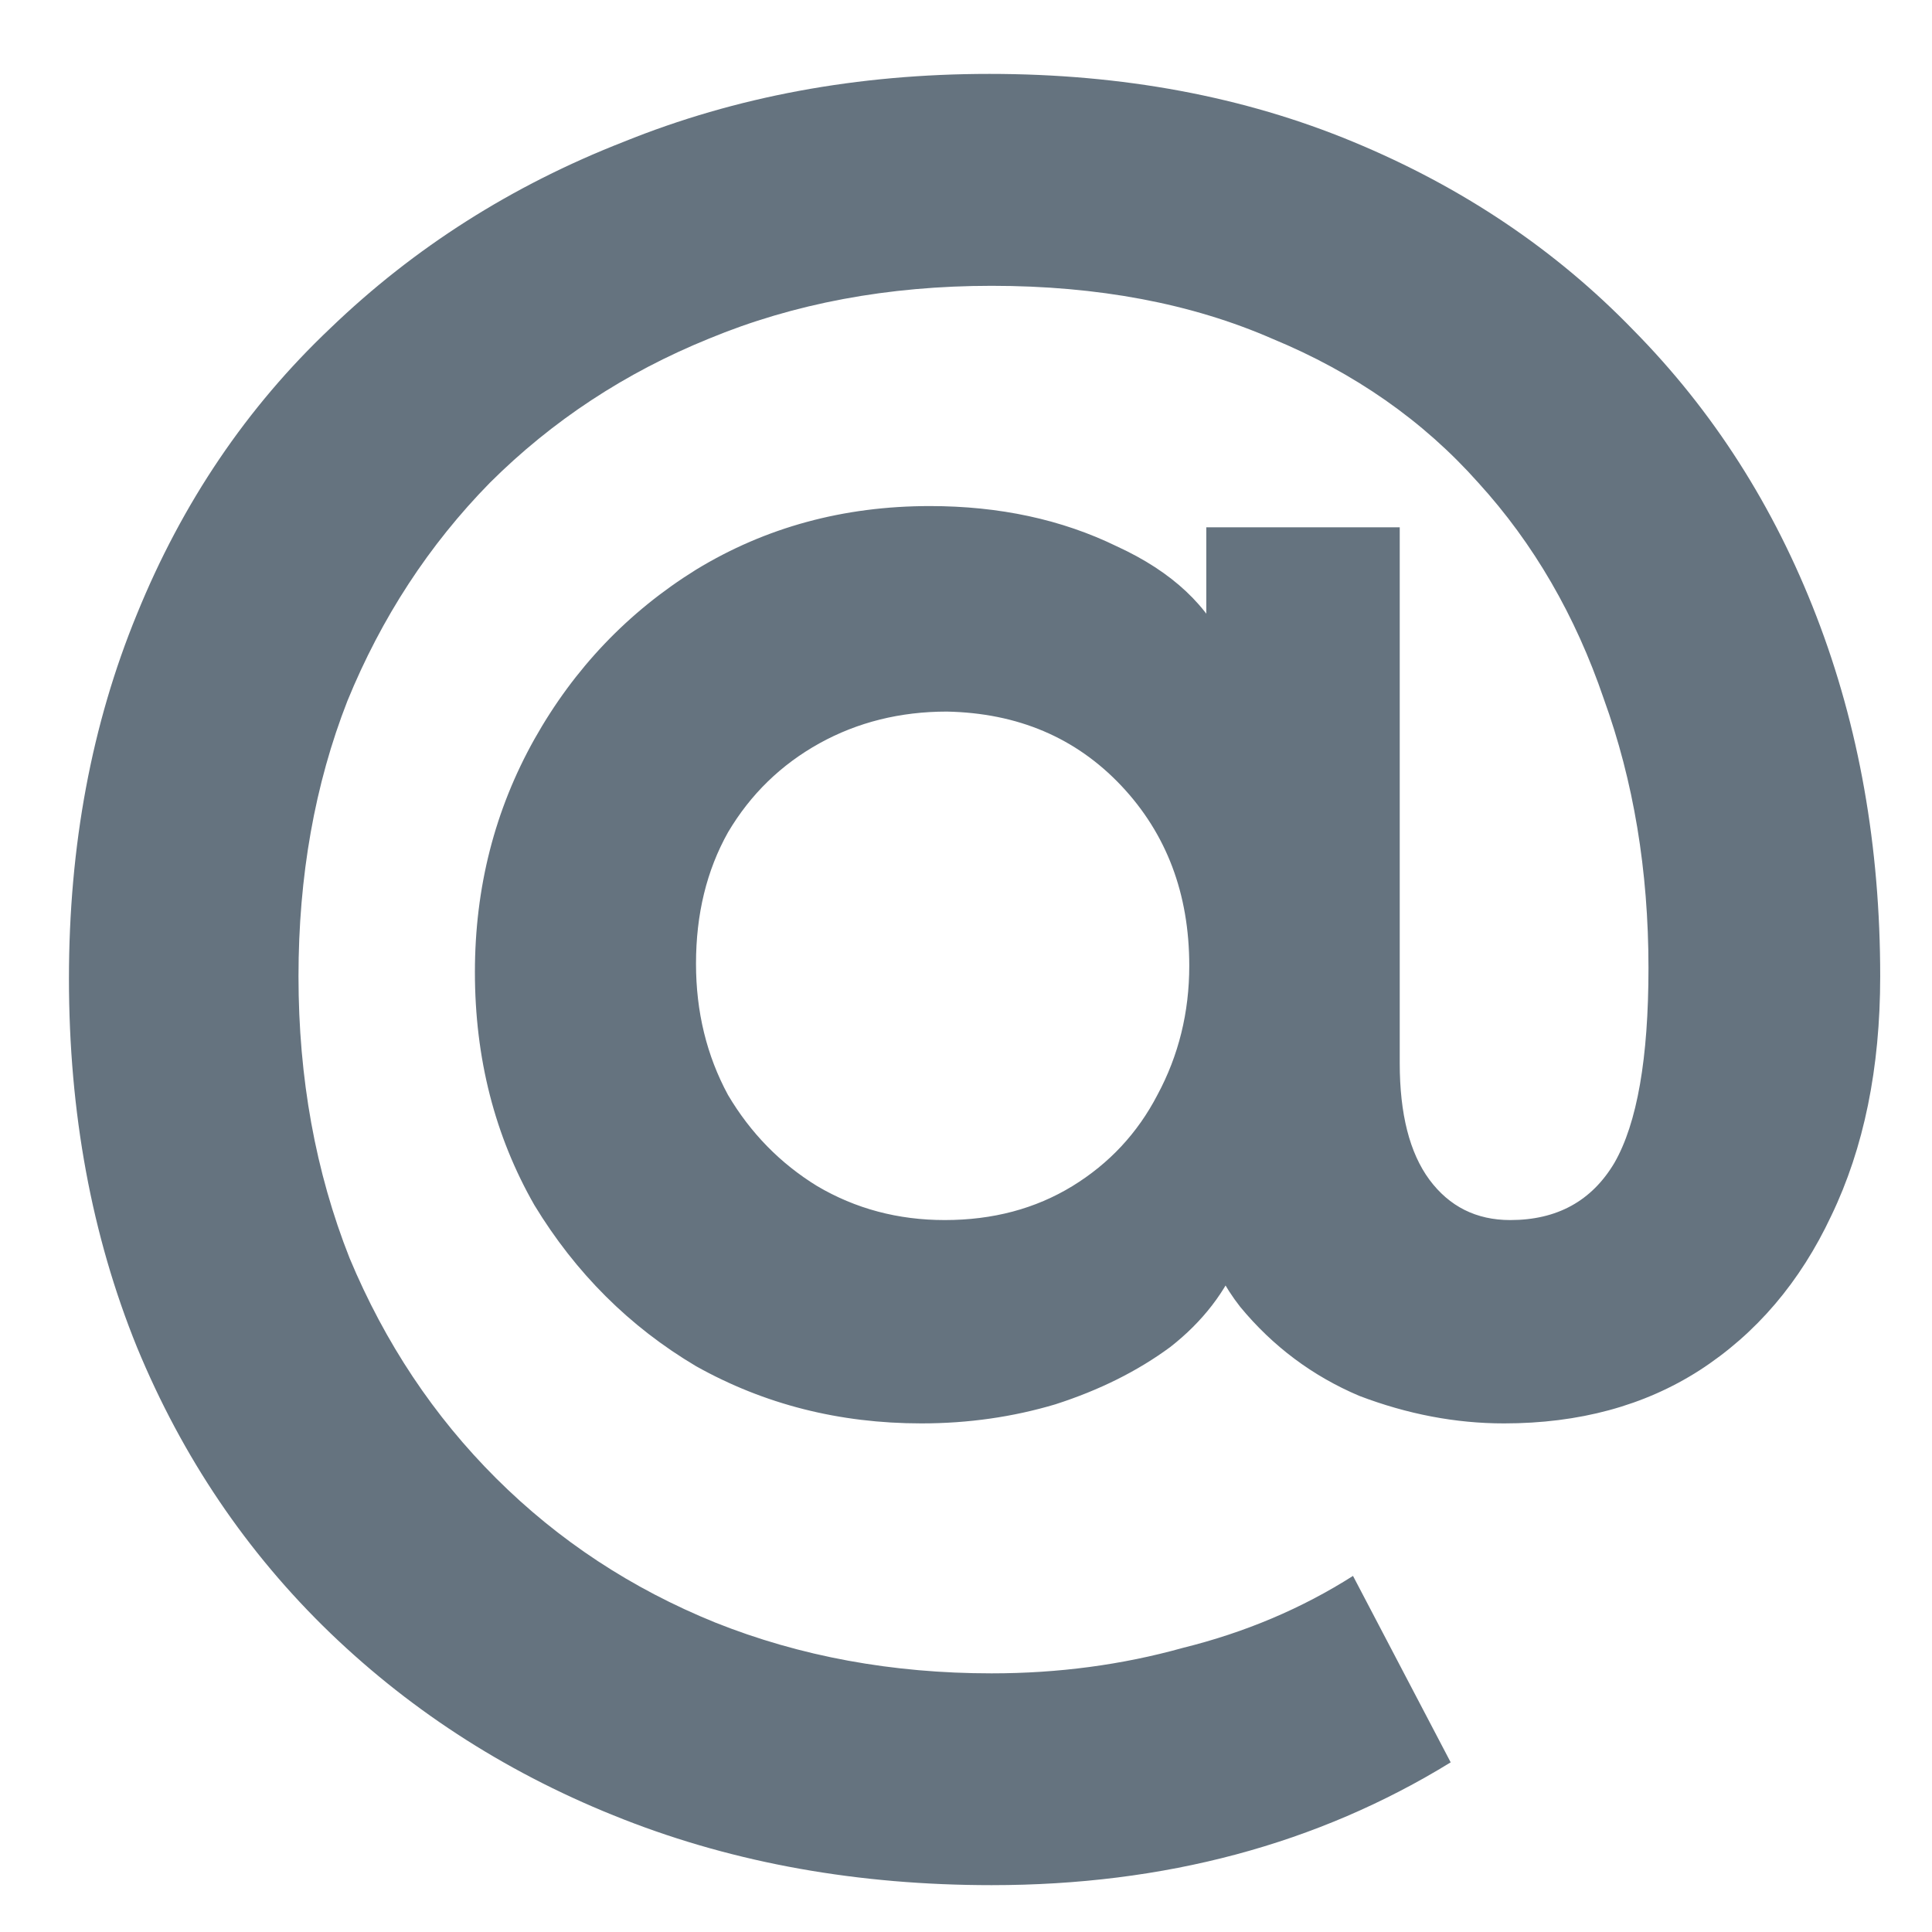 <svg width="16" height="16" viewBox="0 0 16 16" fill="none" xmlns="http://www.w3.org/2000/svg">
<path d="M8.212 15.612C7.108 15.612 6.093 15.431 5.166 15.068C4.239 14.706 3.429 14.191 2.736 13.525C2.044 12.858 1.51 12.068 1.134 11.156C0.759 10.232 0.571 9.215 0.571 8.104C0.571 7.004 0.759 5.998 1.134 5.086C1.51 4.162 2.044 3.373 2.736 2.718C3.429 2.051 4.239 1.536 5.166 1.174C6.093 0.799 7.102 0.612 8.194 0.612C9.297 0.612 10.301 0.799 11.205 1.174C12.108 1.548 12.883 2.068 13.528 2.735C14.186 3.402 14.691 4.191 15.043 5.104C15.395 6.016 15.571 7.01 15.571 8.086C15.571 8.846 15.436 9.507 15.166 10.068C14.908 10.618 14.544 11.045 14.074 11.349C13.617 11.642 13.077 11.788 12.455 11.788C12.056 11.788 11.656 11.712 11.257 11.56C10.87 11.396 10.541 11.15 10.271 10.823C10.013 10.495 9.872 10.063 9.849 9.525L10.271 10.402C10.154 10.694 9.96 10.946 9.691 11.156C9.421 11.355 9.104 11.513 8.74 11.63C8.388 11.735 8.018 11.788 7.631 11.788C6.95 11.788 6.328 11.63 5.764 11.314C5.213 10.987 4.767 10.542 4.426 9.981C4.098 9.408 3.933 8.764 3.933 8.051C3.933 7.349 4.098 6.706 4.426 6.121C4.755 5.536 5.201 5.068 5.764 4.718C6.34 4.367 6.985 4.191 7.701 4.191C8.276 4.191 8.793 4.302 9.25 4.525C9.708 4.735 10.013 5.022 10.166 5.384L9.99 5.981V4.367H11.592V8.805C11.592 9.226 11.674 9.548 11.838 9.77C12.003 9.992 12.226 10.104 12.507 10.104C12.895 10.104 13.182 9.946 13.37 9.63C13.558 9.302 13.652 8.764 13.652 8.016C13.652 7.209 13.528 6.466 13.282 5.788C13.047 5.098 12.701 4.501 12.243 3.998C11.786 3.484 11.216 3.086 10.536 2.805C9.867 2.513 9.092 2.367 8.212 2.367C7.355 2.367 6.574 2.513 5.87 2.805C5.178 3.086 4.573 3.484 4.057 3.998C3.552 4.513 3.159 5.115 2.877 5.805C2.607 6.495 2.472 7.256 2.472 8.086C2.472 8.928 2.613 9.706 2.895 10.419C3.188 11.121 3.593 11.729 4.11 12.244C4.626 12.758 5.23 13.156 5.923 13.437C6.627 13.718 7.39 13.858 8.212 13.858C8.763 13.858 9.291 13.788 9.796 13.647C10.313 13.519 10.782 13.32 11.205 13.051L12.014 14.595C10.911 15.273 9.644 15.612 8.212 15.612ZM7.824 10.104C8.223 10.104 8.575 10.01 8.881 9.823C9.186 9.636 9.421 9.384 9.585 9.068C9.761 8.741 9.849 8.384 9.849 7.998C9.849 7.402 9.661 6.905 9.286 6.507C8.91 6.109 8.429 5.905 7.842 5.893C7.455 5.893 7.102 5.981 6.786 6.156C6.469 6.332 6.216 6.577 6.029 6.893C5.852 7.209 5.764 7.571 5.764 7.981C5.764 8.378 5.852 8.741 6.029 9.068C6.216 9.384 6.463 9.636 6.768 9.823C7.085 10.01 7.437 10.104 7.824 10.104Z" fill="#65737F"/>
</svg>
